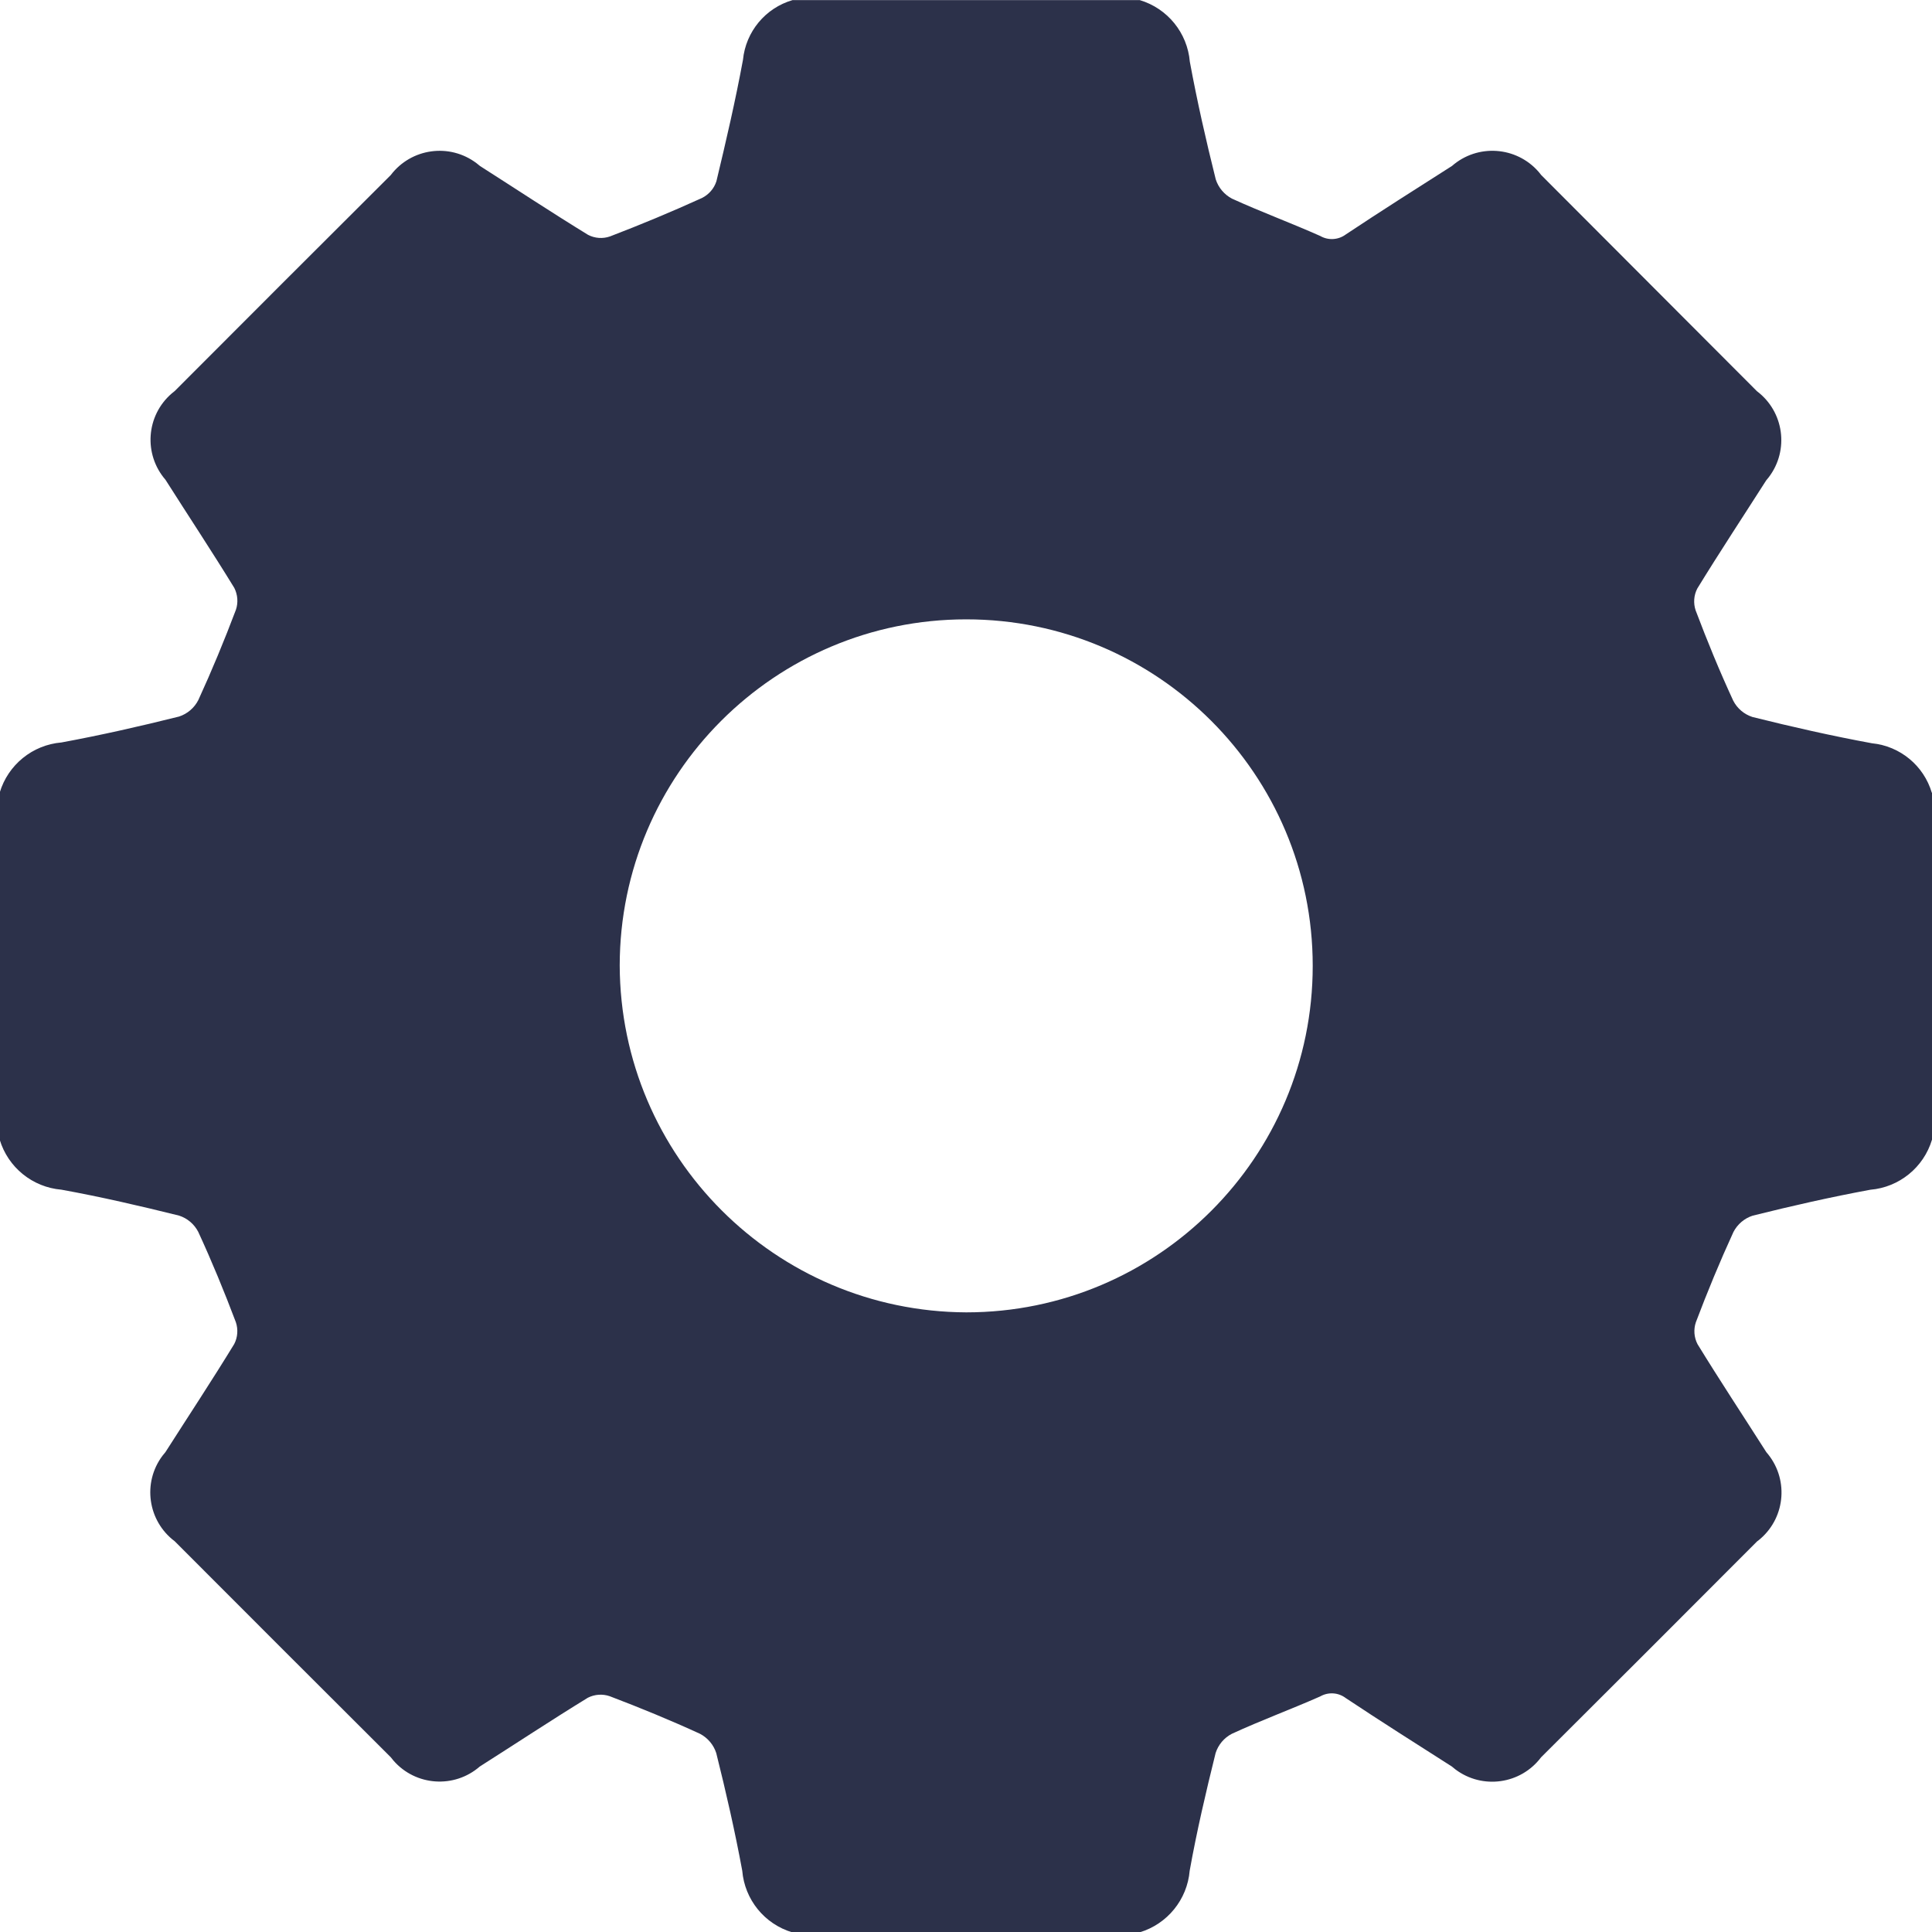 <?xml version="1.0" encoding="UTF-8"?>
<svg id="Capa_1" data-name="Capa 1" xmlns="http://www.w3.org/2000/svg" viewBox="0 0 269.92 269.95">
  <defs>
    <style>
      .cls-1 {
        fill: #2c314a;
      }
    </style>
  </defs>
  <path id="Trazado_145" data-name="Trazado 145" class="cls-1" d="m269.92,110.72v48.5c-1.16,3.88-4.58,6.66-8.62,7-5.52,1.02-10.99,2.26-16.43,3.62-1.16.37-2.13,1.2-2.69,2.28-1.9,4.14-3.64,8.35-5.25,12.61-.34,1.01-.26,2.11.23,3.06,3.12,5.09,6.41,10.06,9.62,15.1,3.11,3.56,2.75,8.96-.81,12.07-.16.14-.32.27-.49.39-10.04,10.07-20.1,20.13-30.18,30.17-2.84,3.77-8.2,4.52-11.97,1.68-.17-.13-.33-.26-.49-.4-4.95-3.16-9.92-6.3-14.82-9.56-1.04-.79-2.44-.88-3.58-.23-4.07,1.8-8.29,3.35-12.34,5.22-1.08.56-1.9,1.53-2.27,2.7-1.35,5.44-2.63,10.92-3.62,16.43-.34,4.03-3.12,7.45-7,8.61h-48.52c-3.88-1.16-6.65-4.57-6.99-8.61-1.02-5.52-2.27-10.99-3.63-16.43-.37-1.16-1.19-2.13-2.27-2.7-4.14-1.9-8.35-3.63-12.61-5.25-1.01-.35-2.11-.27-3.06.21-5.09,3.12-10.06,6.41-15.1,9.61-3.56,3.1-8.96,2.73-12.06-.83-.13-.15-.26-.31-.38-.47-10.07-10.04-20.13-20.1-30.18-30.17-3.77-2.83-4.54-8.19-1.7-11.96.13-.17.26-.33.4-.49,3.21-5.03,6.5-10.01,9.61-15.1.49-.94.57-2.05.23-3.06-1.61-4.26-3.34-8.47-5.25-12.61-.56-1.09-1.53-1.91-2.69-2.28-5.44-1.35-10.92-2.62-16.43-3.62-4.03-.34-7.45-3.1-8.62-6.98v-48.5c1.16-3.88,4.58-6.66,8.62-7,5.52-1.02,10.99-2.26,16.43-3.62,1.17-.38,2.14-1.21,2.7-2.31,1.9-4.14,3.64-8.35,5.25-12.61.34-1.01.25-2.11-.23-3.06-3.12-5.09-6.41-10.06-9.61-15.1-3.09-3.57-2.71-8.96.86-12.05.14-.12.28-.24.43-.35,10.05-10.08,20.11-20.13,30.18-30.17,2.86-3.77,8.23-4.51,12-1.65.16.12.32.25.47.38,5.03,3.21,10.01,6.5,15.1,9.62.95.49,2.05.57,3.06.22,4.28-1.64,8.56-3.42,12.83-5.36.97-.48,1.71-1.32,2.04-2.35,1.35-5.62,2.66-11.27,3.71-16.96.39-3.94,3.13-7.24,6.93-8.35h48.5c3.88,1.16,6.66,4.57,7,8.61,1.02,5.52,2.26,10.99,3.62,16.43.37,1.16,1.19,2.13,2.27,2.7,4.07,1.86,8.26,3.4,12.34,5.22,1.13.65,2.54.55,3.58-.23,4.9-3.26,9.86-6.4,14.82-9.56,3.56-3.11,8.97-2.75,12.09.81.13.15.26.31.38.47,10.04,10.06,20.09,20.12,30.13,30.19,3.78,2.85,4.53,8.22,1.67,12-.12.16-.25.32-.38.47-3.21,5.03-6.5,10.01-9.62,15.1-.49.94-.57,2.05-.23,3.06,1.61,4.26,3.34,8.48,5.25,12.61.56,1.09,1.53,1.91,2.69,2.28,5.53,1.38,11.09,2.64,16.69,3.67,3.94.39,7.25,3.13,8.37,6.93Zm-134.92,72.63c26.74,0,48.41-21.69,48.4-48.42,0-26.74-21.69-48.41-48.42-48.4-26.71,0-48.37,21.64-48.4,48.35.09,26.71,21.71,48.35,48.42,48.47Z"/>
</svg>